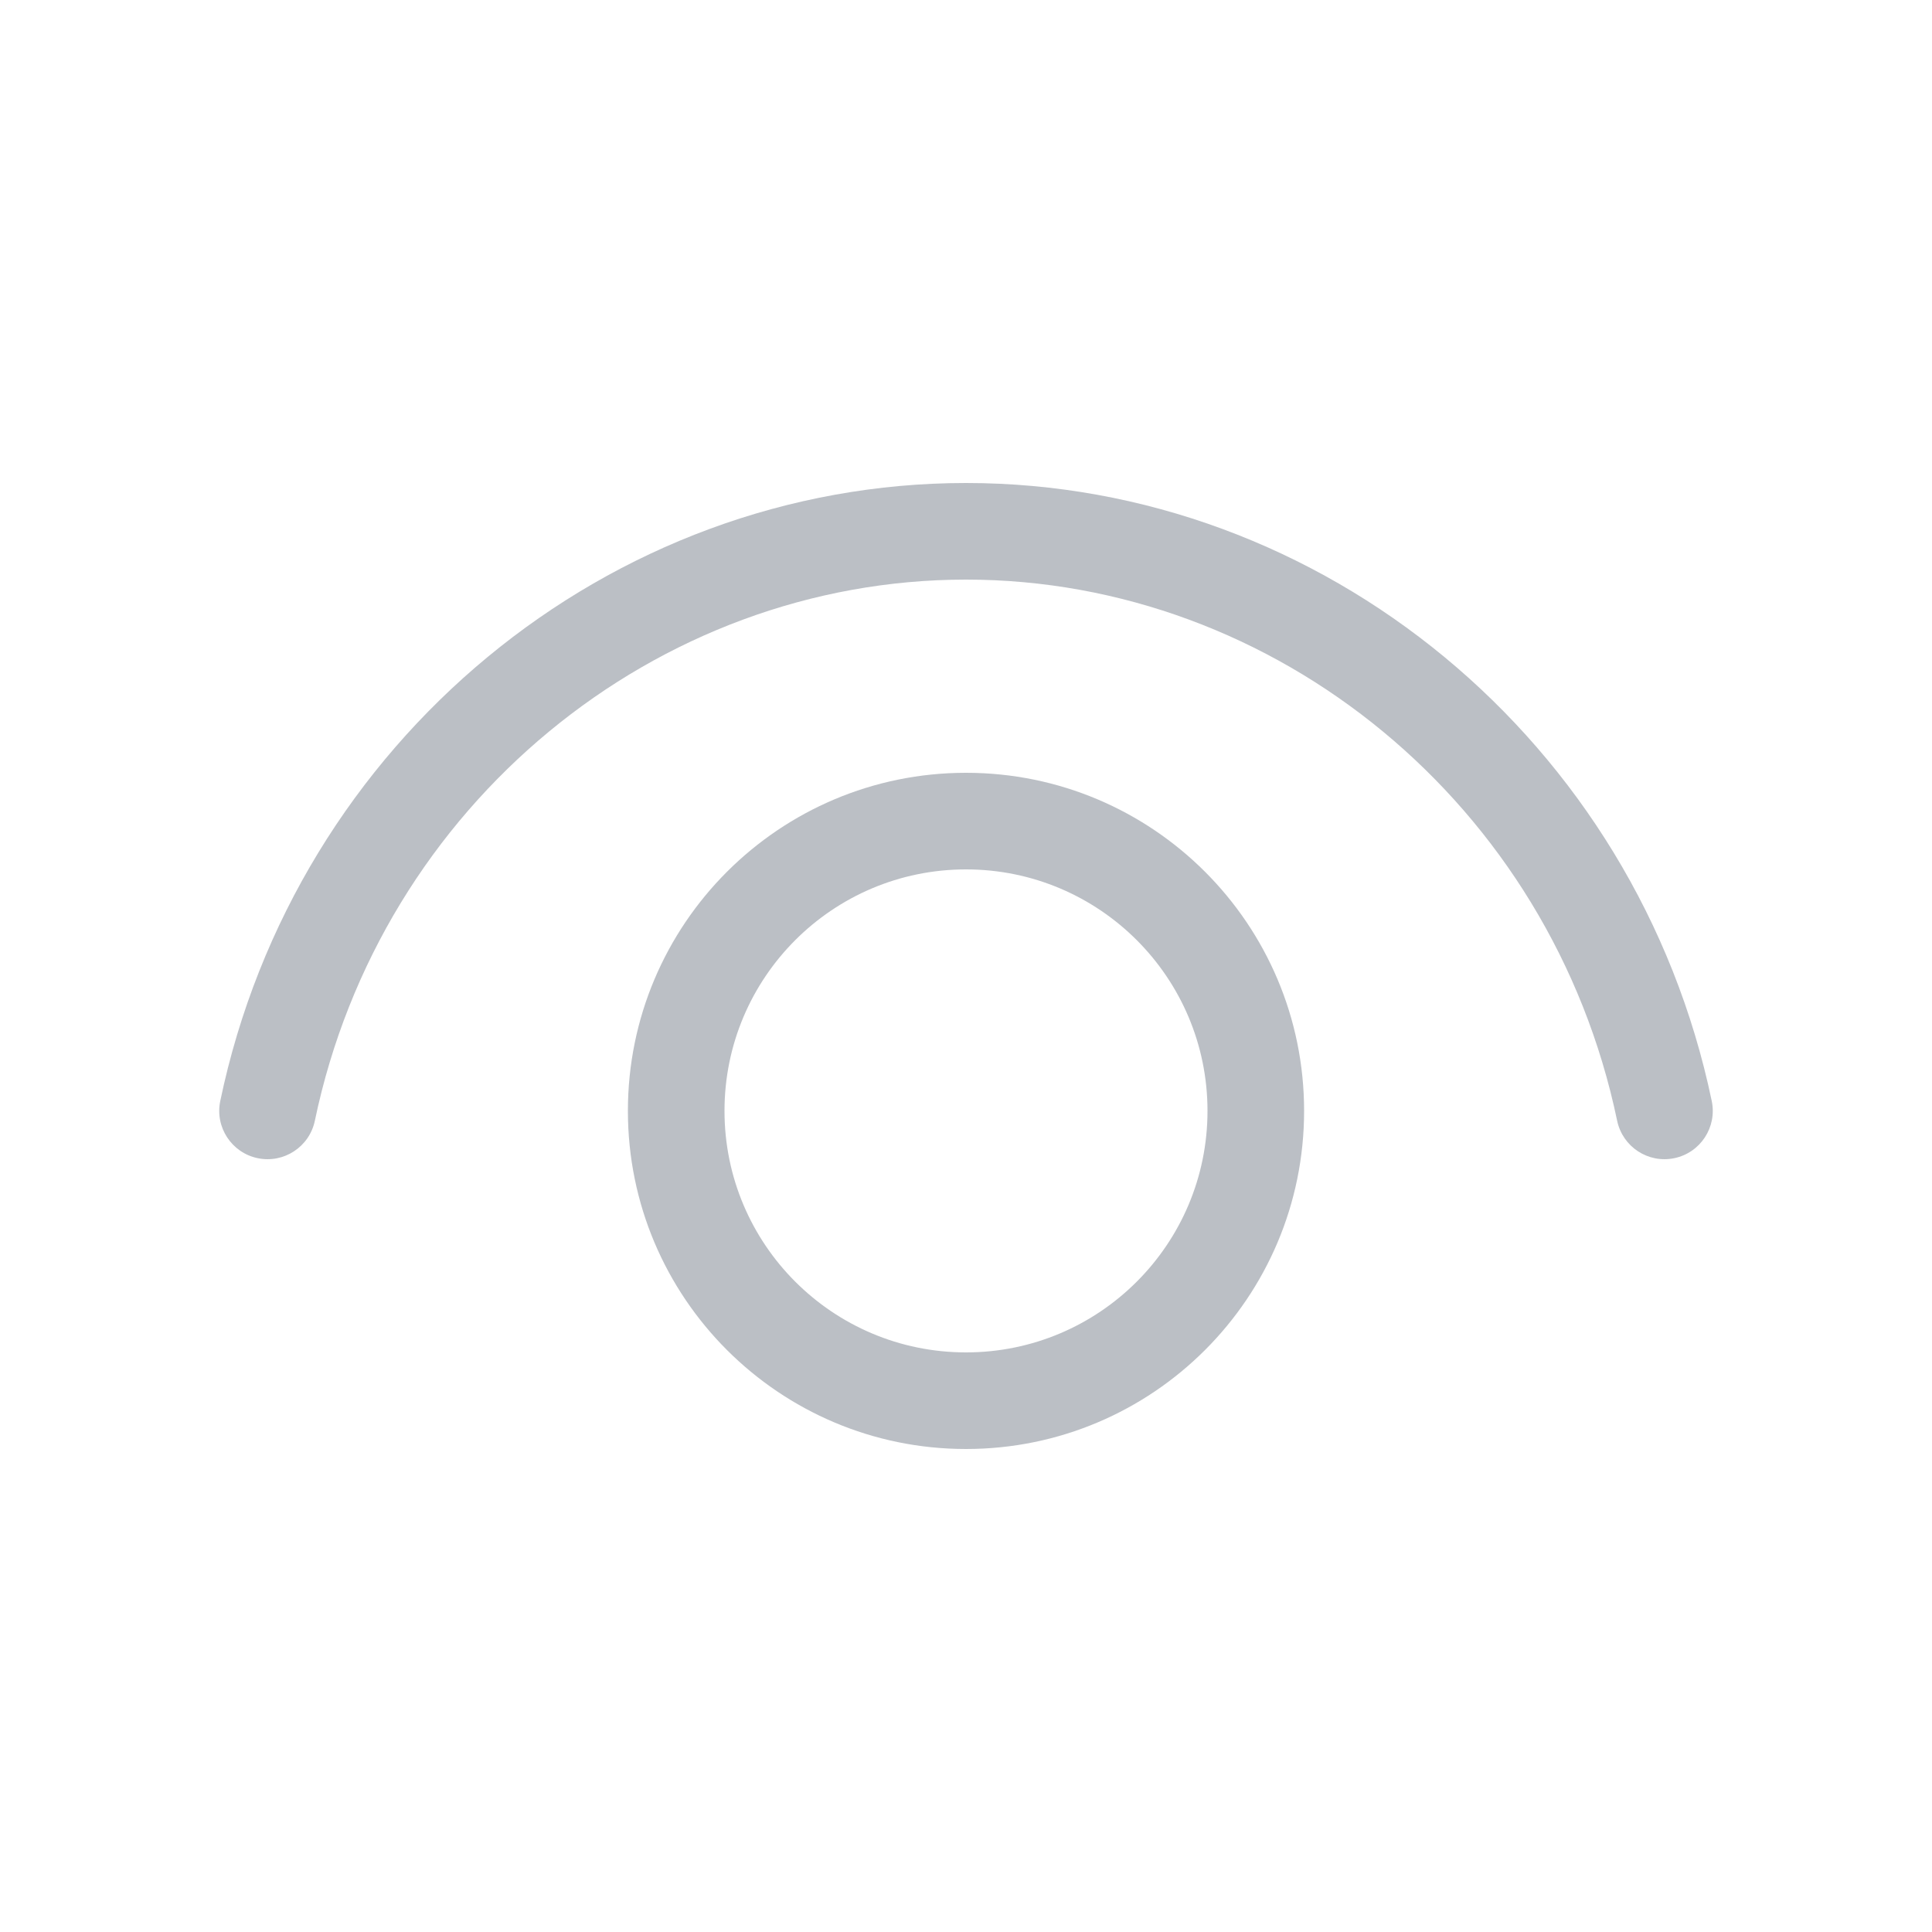 <svg width="32" height="32" viewBox="0 0 32 32" fill="none" xmlns="http://www.w3.org/2000/svg">
<path d="M5.215 18.563C6.308 13.323 10.871 9.6 16 9.6C21.129 9.6 25.692 13.323 26.785 18.563C26.876 18.996 27.299 19.273 27.732 19.183C28.165 19.093 28.442 18.669 28.352 18.237C27.108 12.277 21.91 8 16 8C10.091 8 4.892 12.277 3.648 18.237C3.558 18.669 3.836 19.093 4.268 19.183C4.701 19.273 5.124 18.996 5.215 18.563Z" fill="#BBBFC5"/>
<path d="M16 12.8C12.907 12.8 10.4 15.307 10.4 18.4C10.4 21.493 12.907 24 16 24C19.093 24 21.6 21.493 21.6 18.4C21.6 15.307 19.093 12.8 16 12.8ZM12 18.4C12 16.191 13.791 14.4 16 14.4C18.209 14.4 20 16.191 20 18.4C20 20.609 18.209 22.4 16 22.4C13.791 22.4 12 20.609 12 18.4Z" fill="#BBBFC5"/>
</svg>
